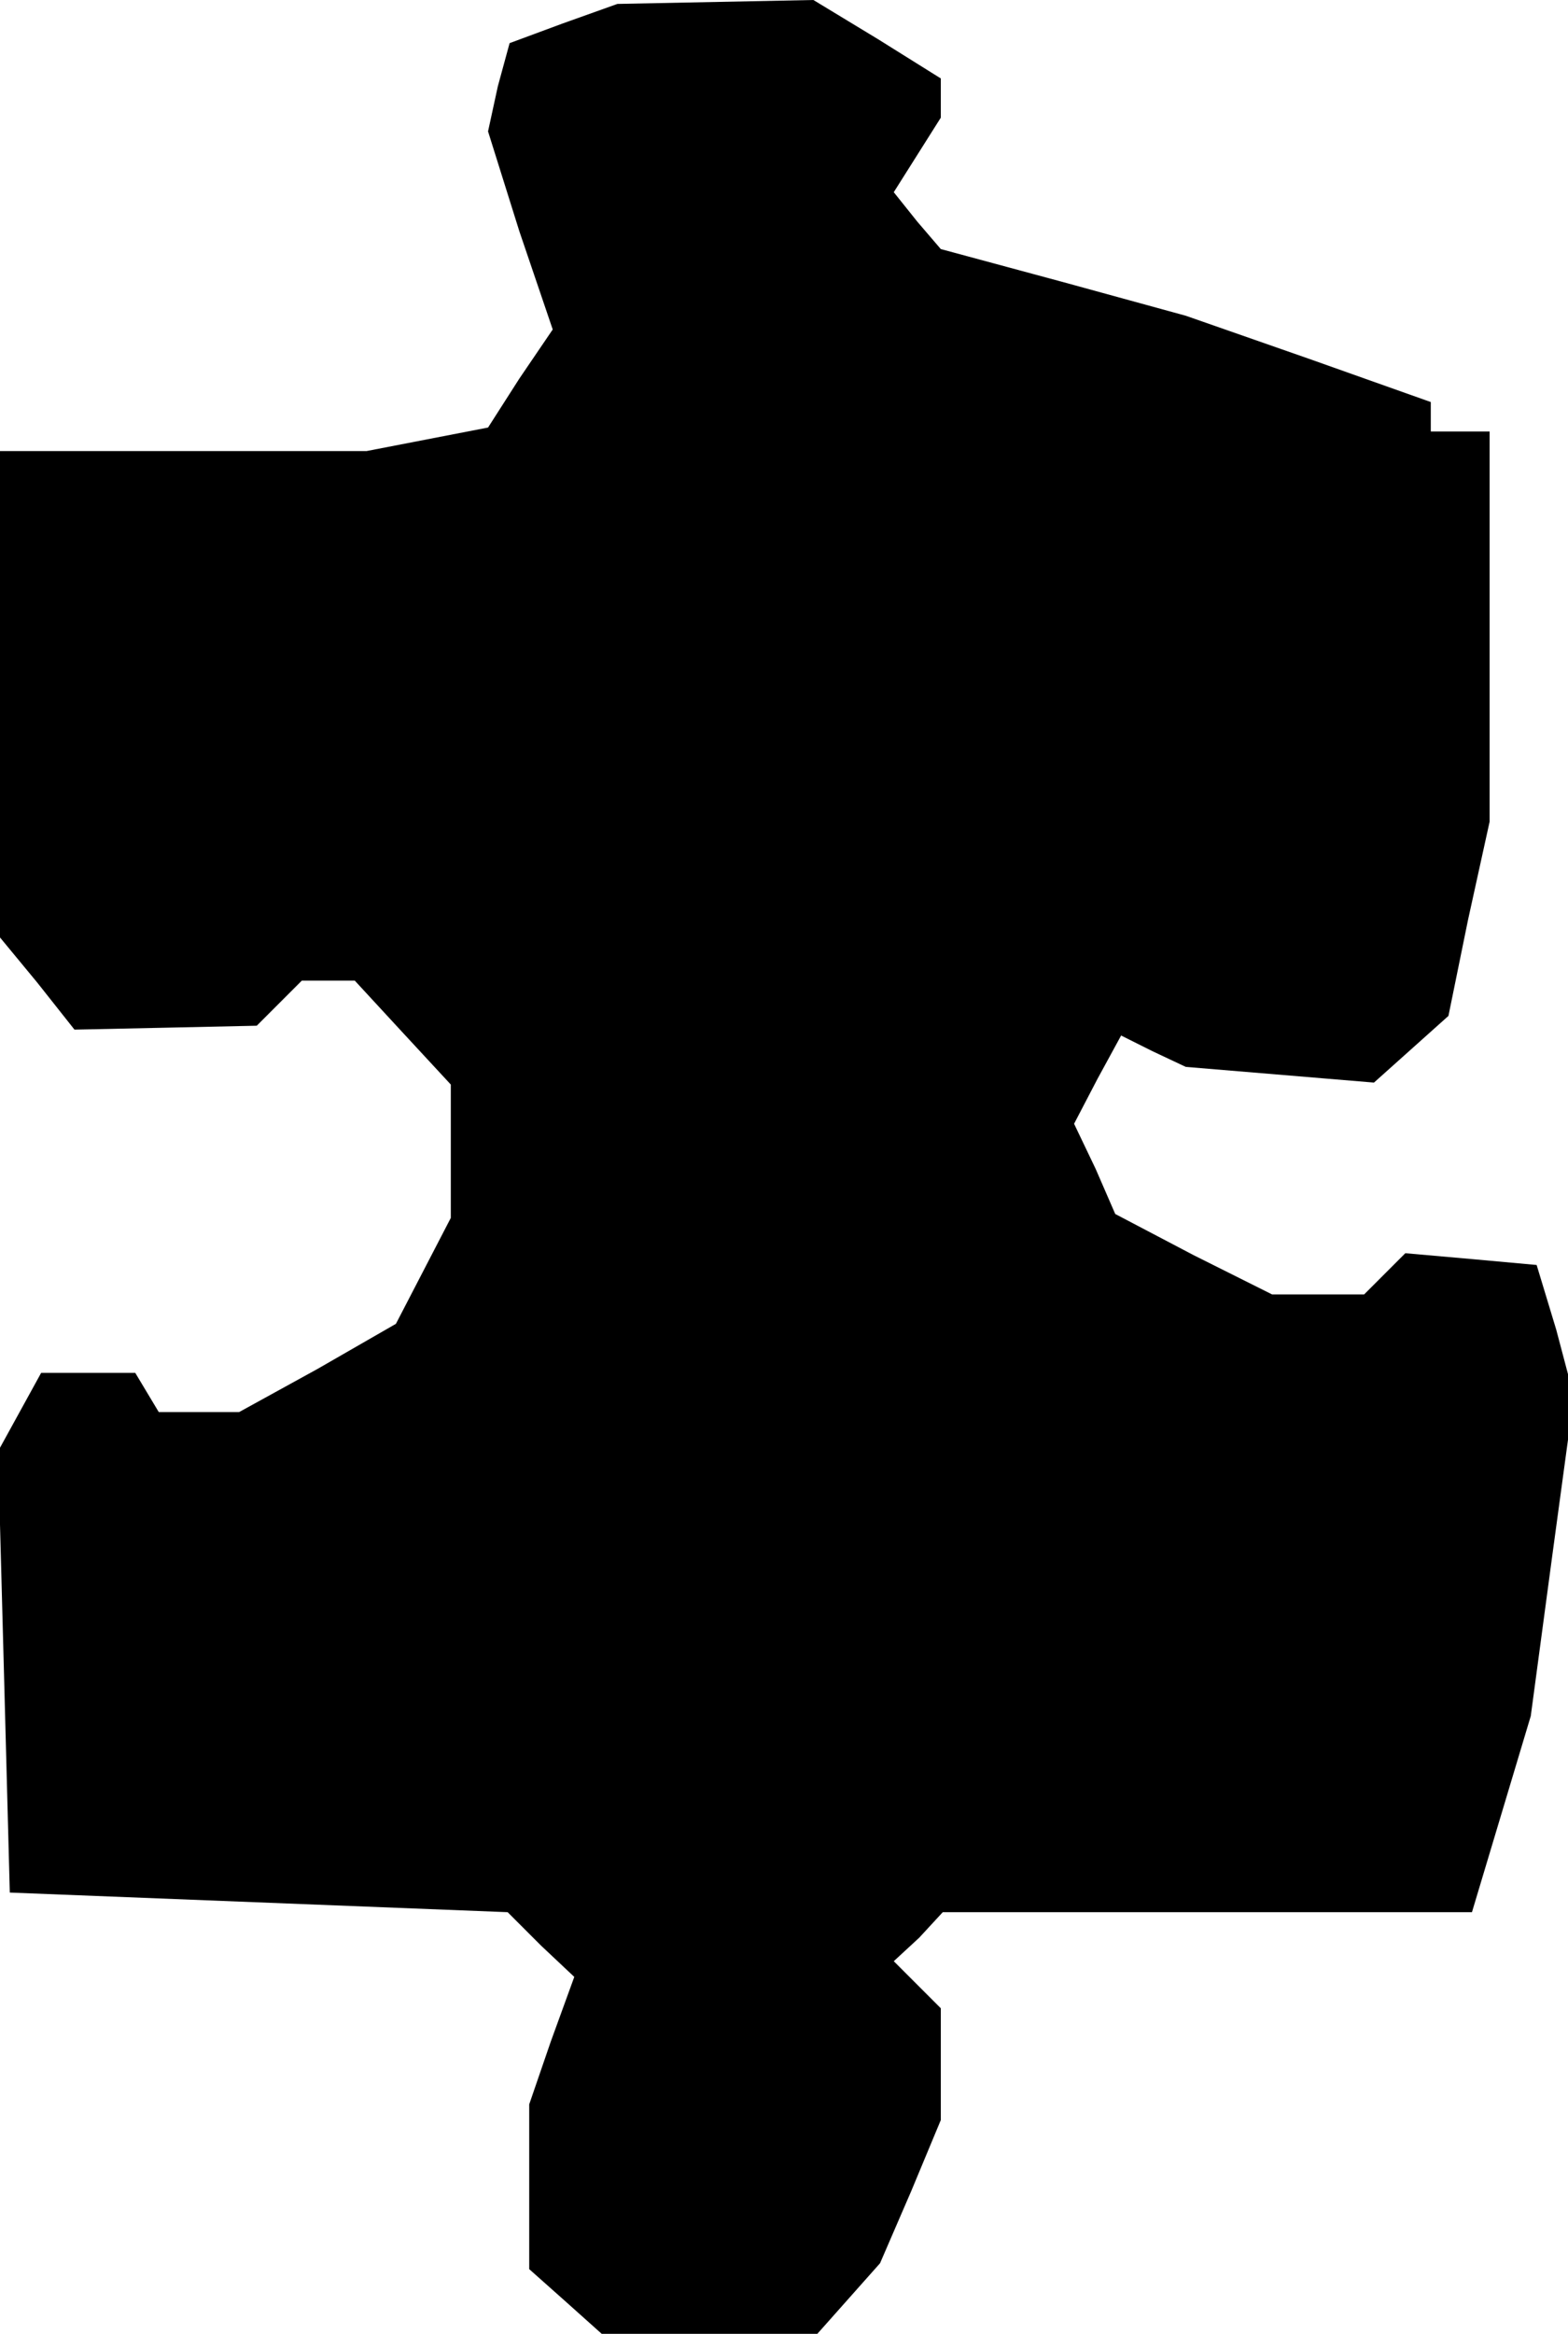 <?xml version="1.0" standalone="no"?>
<!DOCTYPE svg PUBLIC "-//W3C//DTD SVG 20010904//EN"
 "http://www.w3.org/TR/2001/REC-SVG-20010904/DTD/svg10.dtd">
<svg version="1.0" xmlns="http://www.w3.org/2000/svg"
 width="80pt" height="119pt" viewBox="0 0 80 119"
 preserveAspectRatio="xMidYMid meet">
<g transform="translate(0,119) scale(0.1,-0.1)"
fill="#000000" stroke="none">
<path d="M287 1178 l-27 -10 -6 -22 -5 -23 16 -51 17 -50 -17 -25 -16 -25 -31
-6 -31 -6 -93 0 -94 0 0 -124 0 -124 19 -23 19 -24 47 1 46 1 11 11 12 12 13
0 14 0 24 -26 25 -27 0 -34 0 -34 -14 -27 -14 -27 -40 -23 -40 -22 -20 0 -21
0 -6 10 -6 10 -24 0 -24 0 -11 -20 -11 -20 3 -112 3 -113 127 -5 127 -5 17
-17 17 -16 -12 -33 -11 -32 0 -42 0 -42 18 -16 19 -17 55 0 55 0 16 18 16 18
16 37 15 36 0 29 0 28 -12 12 -12 12 13 12 12 13 135 0 135 0 15 50 15 50 11
82 11 81 -9 34 -10 33 -33 3 -34 3 -10 -10 -11 -11 -23 0 -24 0 -40 20 -40 21
-10 23 -11 23 12 23 12 22 16 -8 17 -8 48 -4 48 -4 19 17 19 17 10 49 11 50 0
99 0 100 -15 0 -15 0 0 8 0 7 -62 22 -63 22 -62 17 -63 17 -12 14 -12 15 12
19 12 19 0 10 0 10 -32 20 -33 20 -50 -1 -50 -1 -28 -10z"/>
</g>
</svg>

